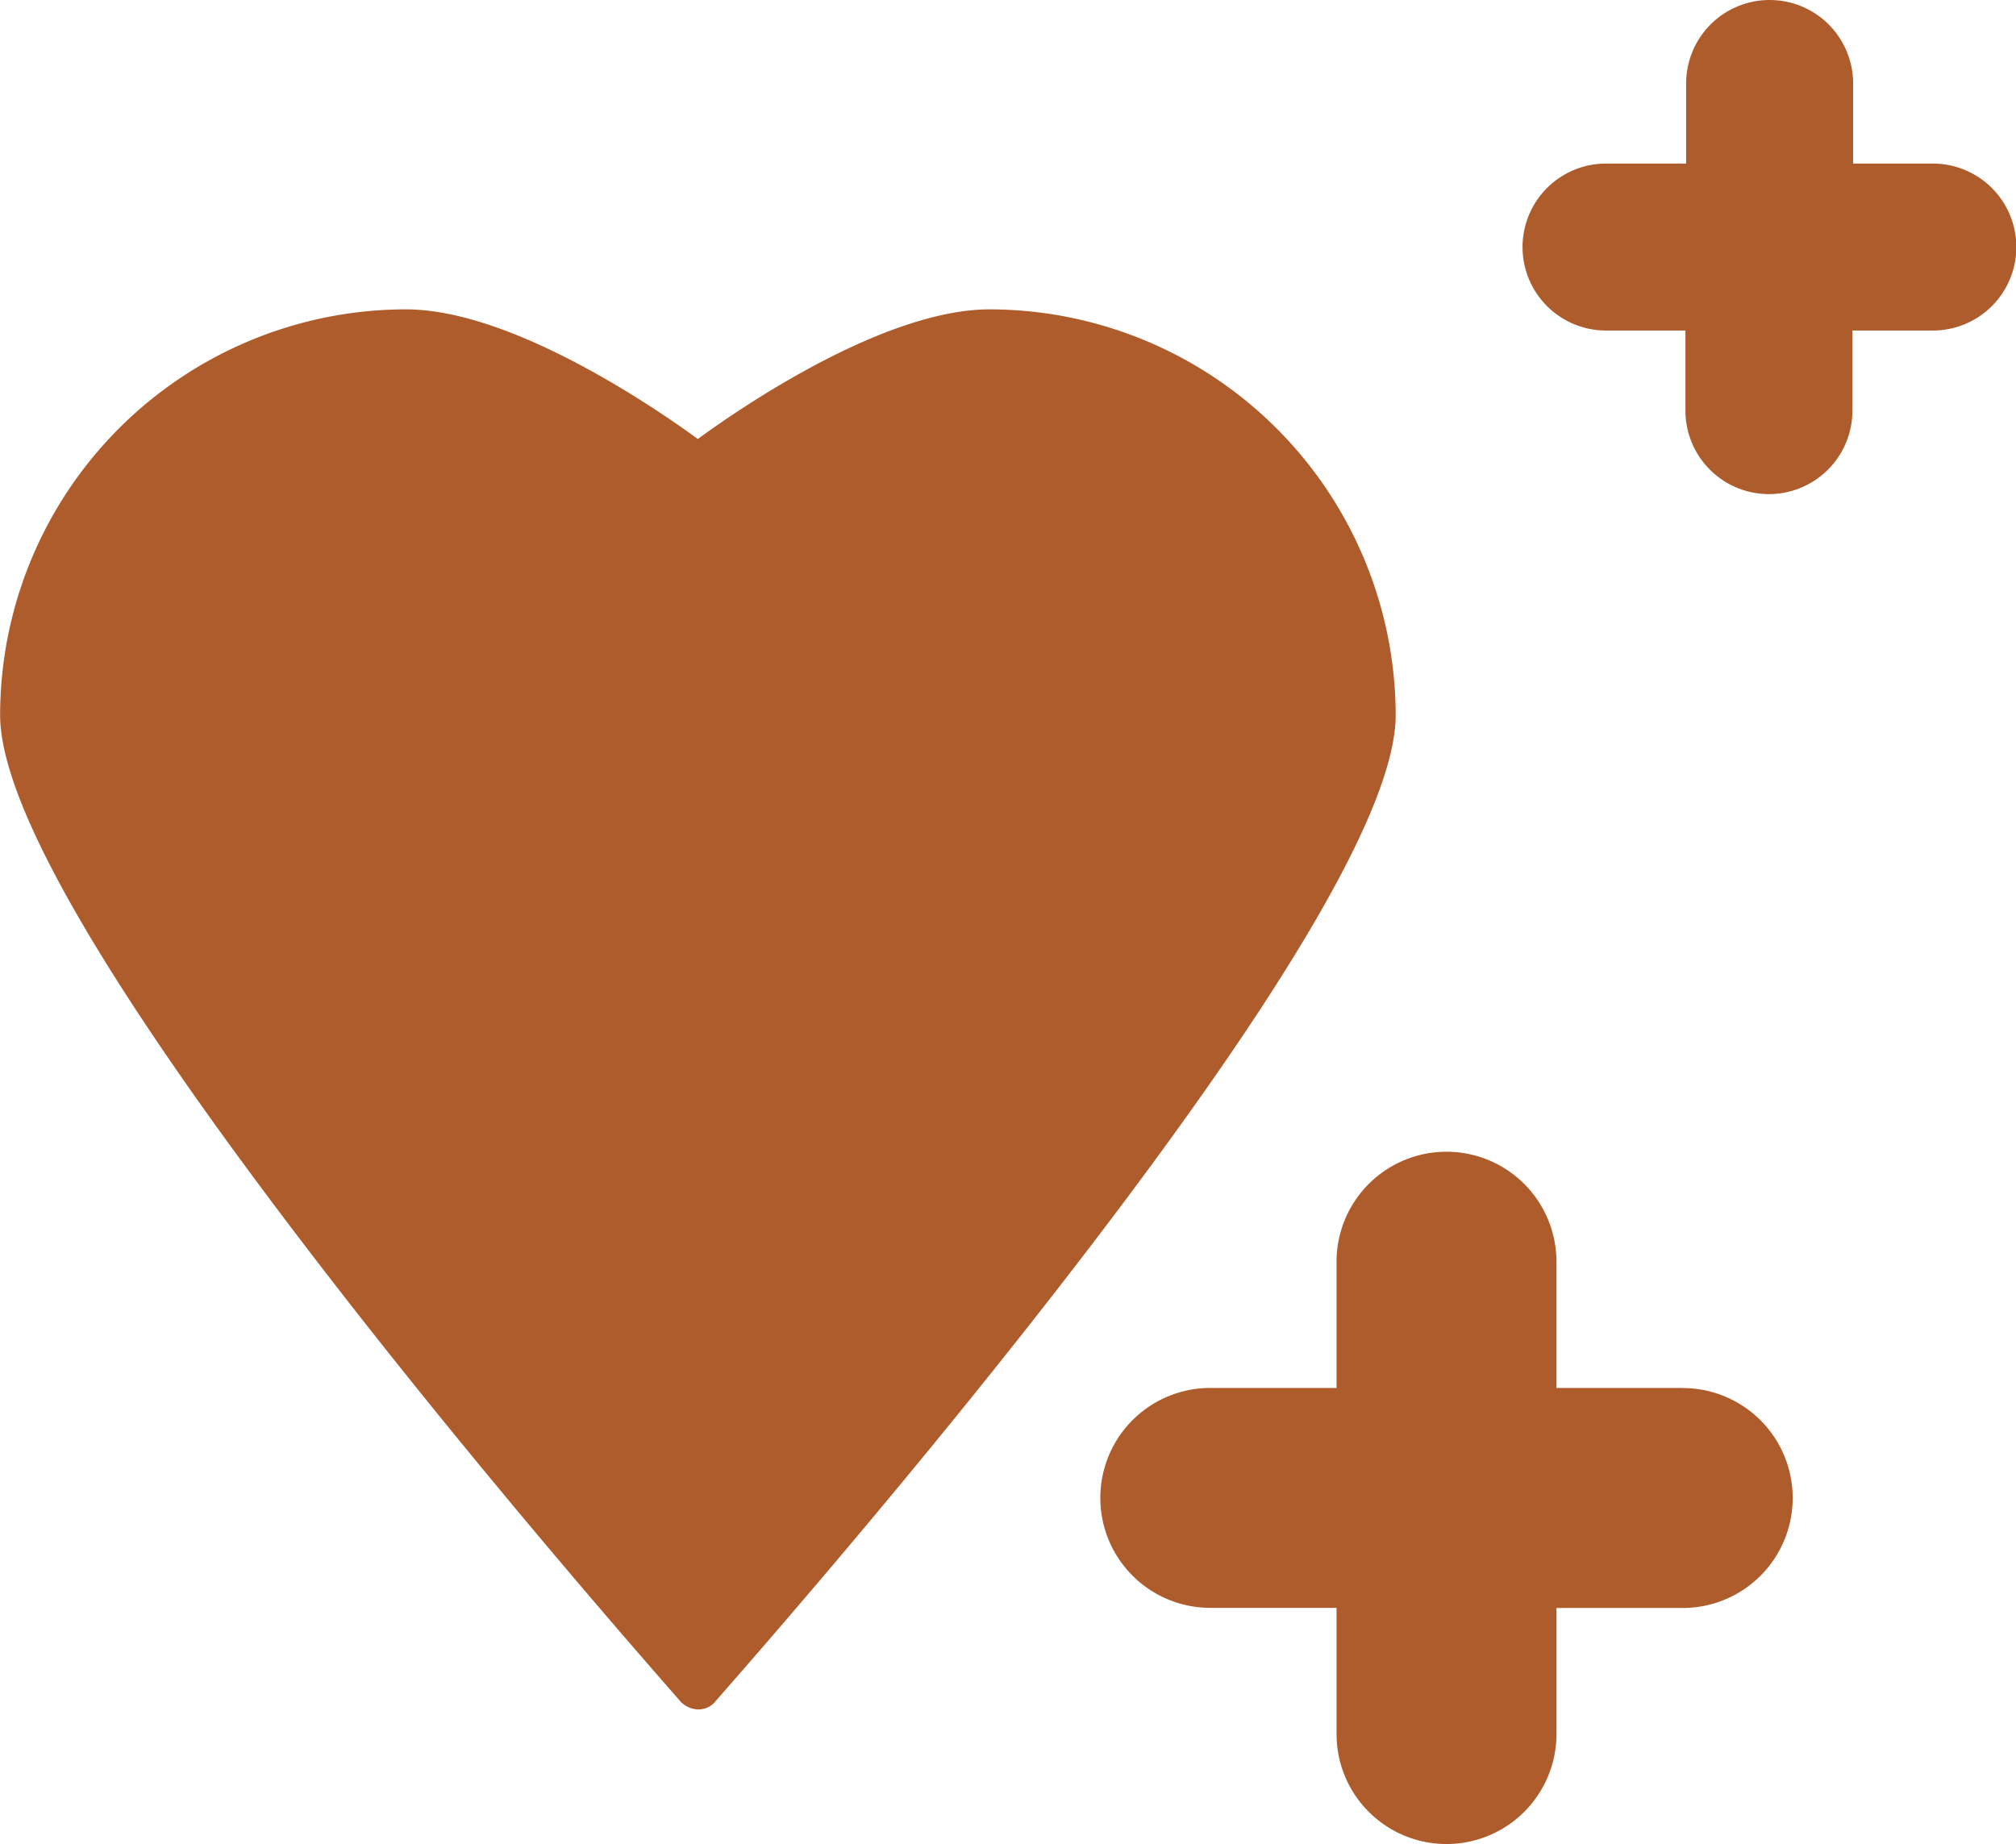 <svg xmlns="http://www.w3.org/2000/svg" width="68.554" height="62.714" viewBox="0 0 68.554 62.714"><path d="M937.883,5080.4c-3.554,0-8.379,3.277-9.925,4.409-1.546-1.131-6.371-4.409-9.925-4.409a13.811,13.811,0,0,0-13.8,13.8c0,3.163,3.924,9.787,11.634,19.689,5.678,7.294,11.449,13.78,11.494,13.849a.862.862,0,0,0,.6.277.745.745,0,0,0,.6-.277c.046-.069,5.817-6.555,11.495-13.849,7.71-9.9,11.633-16.526,11.633-19.689A13.826,13.826,0,0,0,937.883,5080.4Z" transform="translate(-904.229 -5069.879)" fill="#af5c2c"/><path d="M999.851,5069.367h-2.723v-2.724a2.839,2.839,0,1,0-5.678,0v2.724h-2.724a2.839,2.839,0,1,0,0,5.678h2.7v2.724a2.839,2.839,0,0,0,5.678,0v-2.724h2.724a2.839,2.839,0,0,0,.023-5.678Z" transform="translate(-934.113 -5063.804)" fill="#af5c2c"/><path d="M983.047,5133.617h-4.294v-4.294a3.739,3.739,0,0,0-7.478,0v4.294h-4.293a3.739,3.739,0,1,0,0,7.479h4.293v4.293a3.739,3.739,0,1,0,7.478,0V5141.1h4.294a3.739,3.739,0,0,0,0-7.479Z" transform="translate(-925.826 -5086.414)" fill="#af5c2c"/></svg>